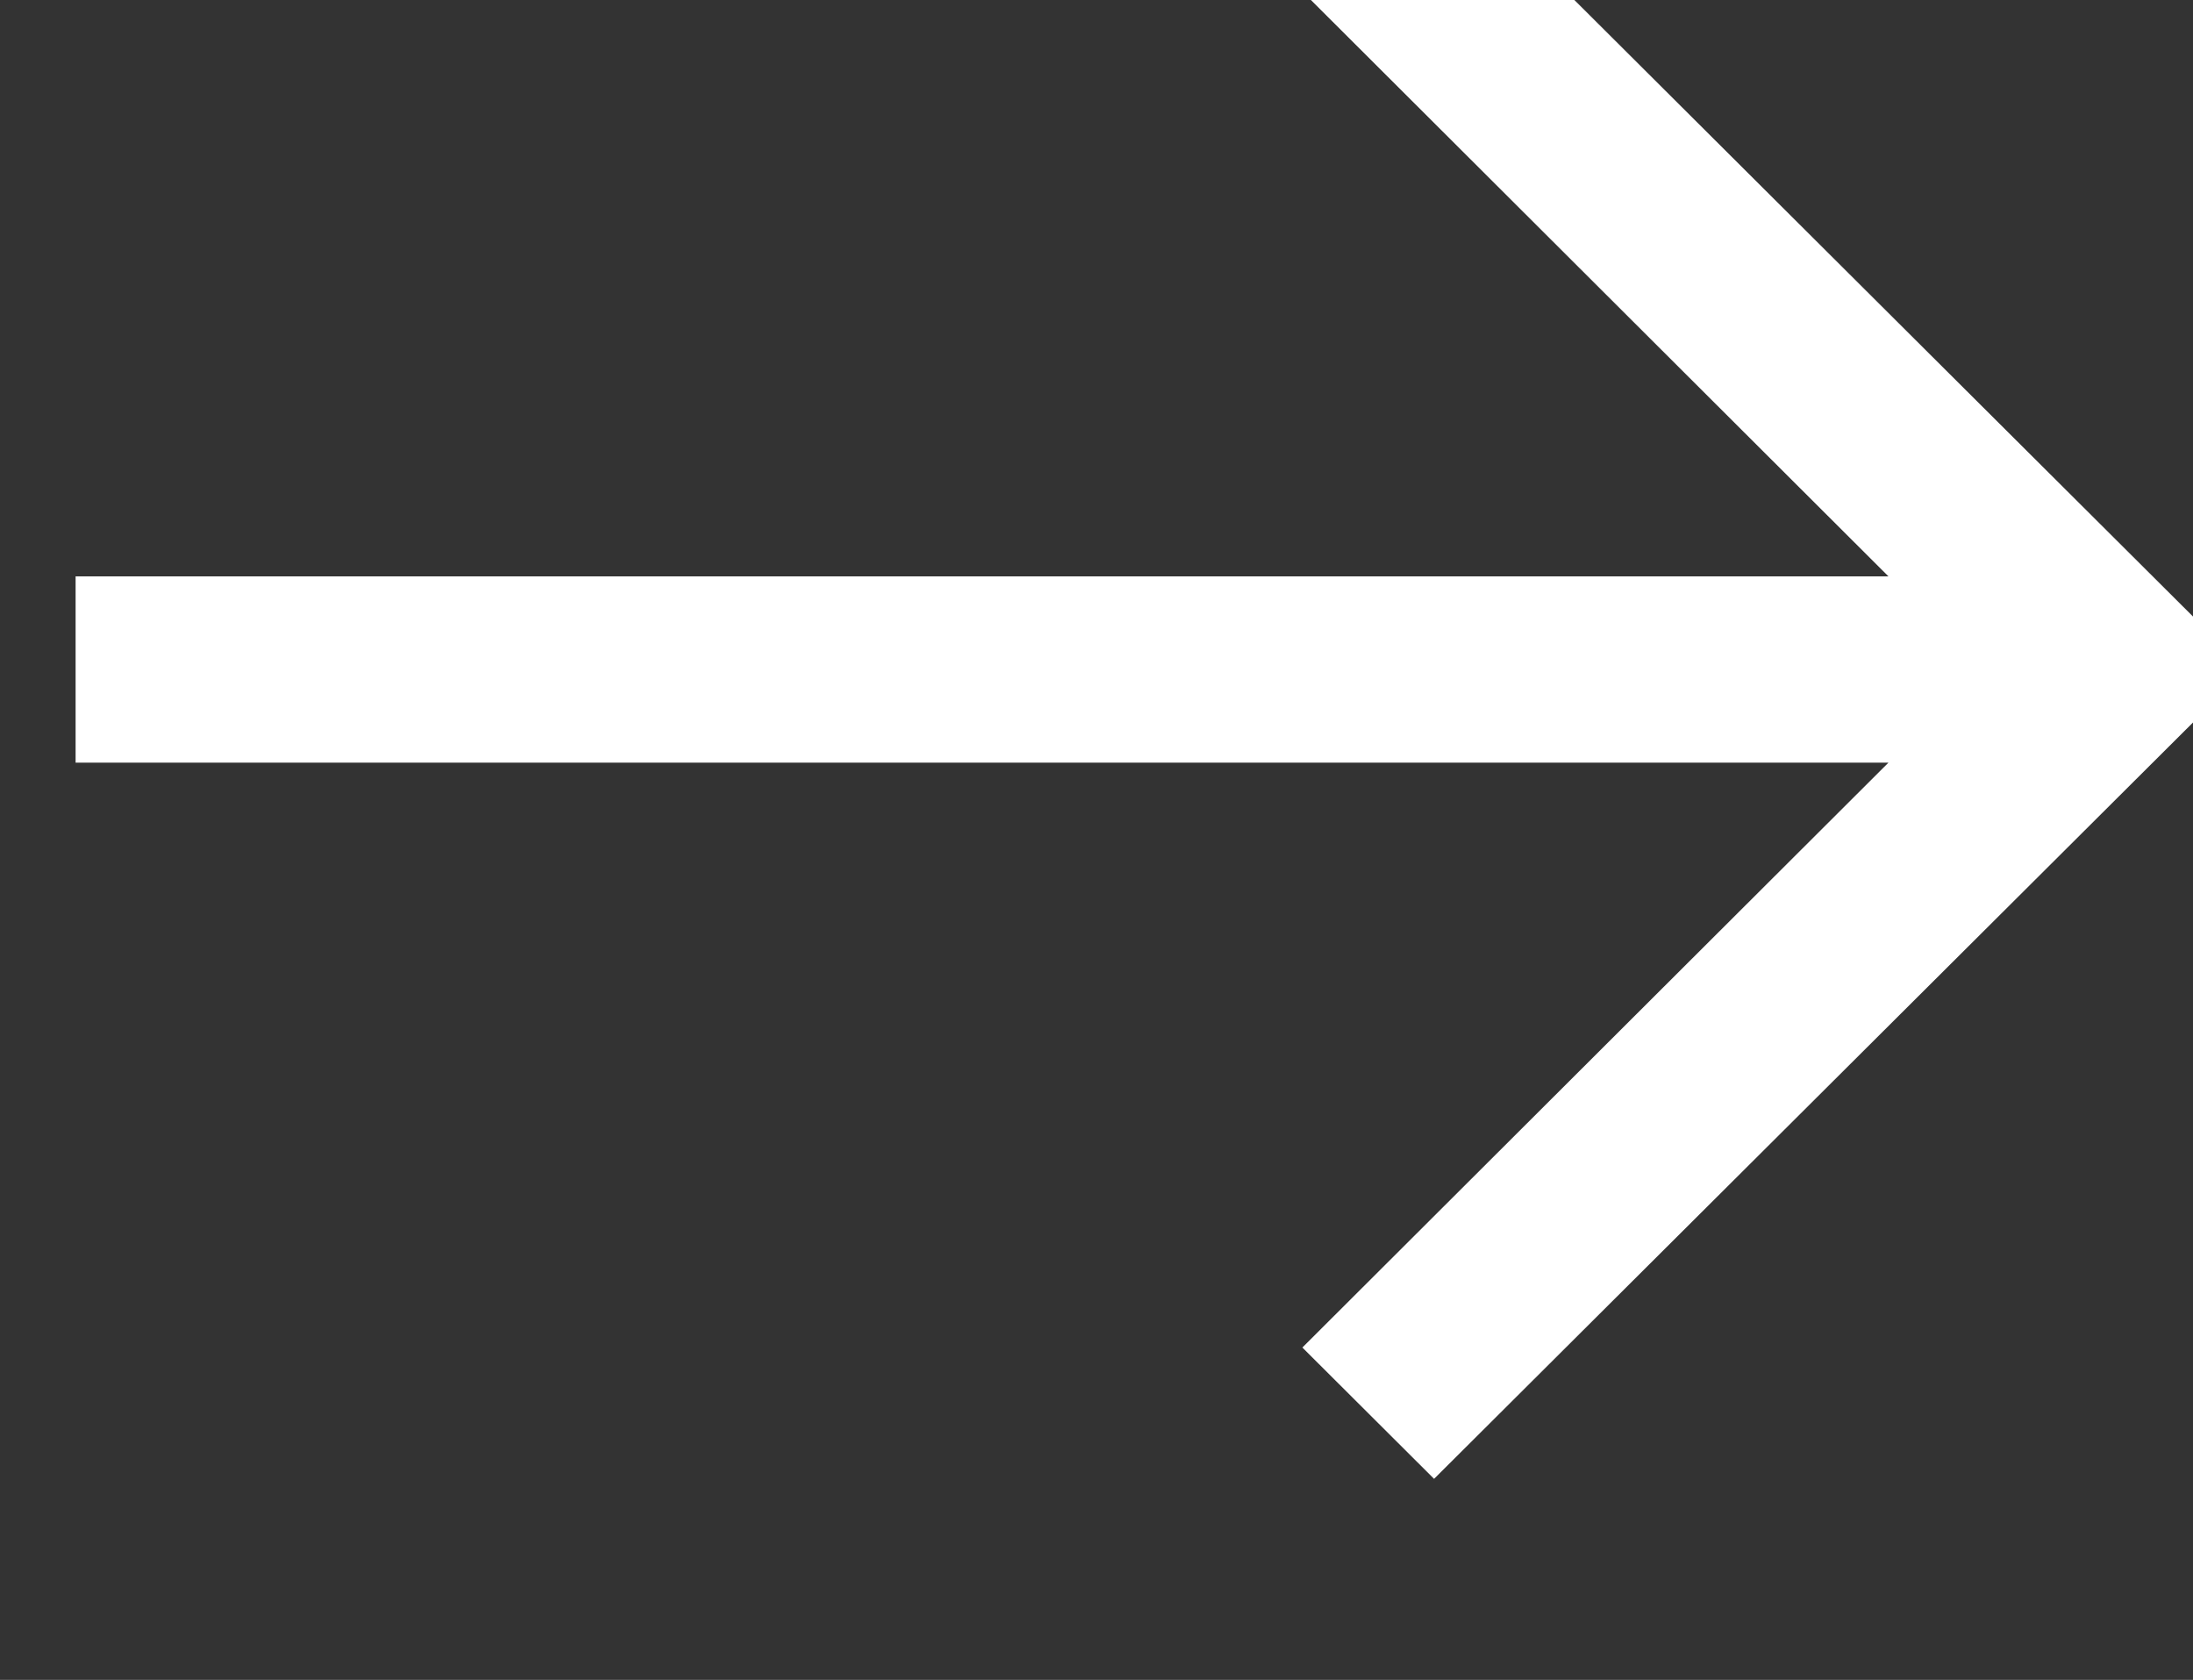 <?xml version="1.0" encoding="UTF-8" standalone="no"?>
<!DOCTYPE svg PUBLIC "-//W3C//DTD SVG 1.1//EN" "http://www.w3.org/Graphics/SVG/1.1/DTD/svg11.dtd">
<svg width="100%" height="100%" viewBox="0 0 47 36" version="1.1" xmlns="http://www.w3.org/2000/svg" xmlns:xlink="http://www.w3.org/1999/xlink" xml:space="preserve" xmlns:serif="http://www.serif.com/" style="fill-rule:evenodd;clip-rule:evenodd;stroke-linejoin:round;stroke-miterlimit:2;">
    <rect x="0" y="0" width="47" height="36" fill="#333333" stroke="none"/>
    <g transform="matrix(1,0,0,1,-1501,-1738)">
        <g transform="matrix(1.067,0,0,5.28,0,1.50068e-13)">
            <g transform="matrix(0.938,0,0,0.189,0,-1.42109e-14)">
                <path d="M1540.17,1754L1501.35,1754L1501.35,1758L1540.17,1758L1527.62,1770.56L1530.44,1773.38L1547.83,1756L1530.44,1738.62L1527.62,1741.44L1540.17,1754Z" style="fill:white;"/>
            </g>
        </g>
    </g>
</svg>
